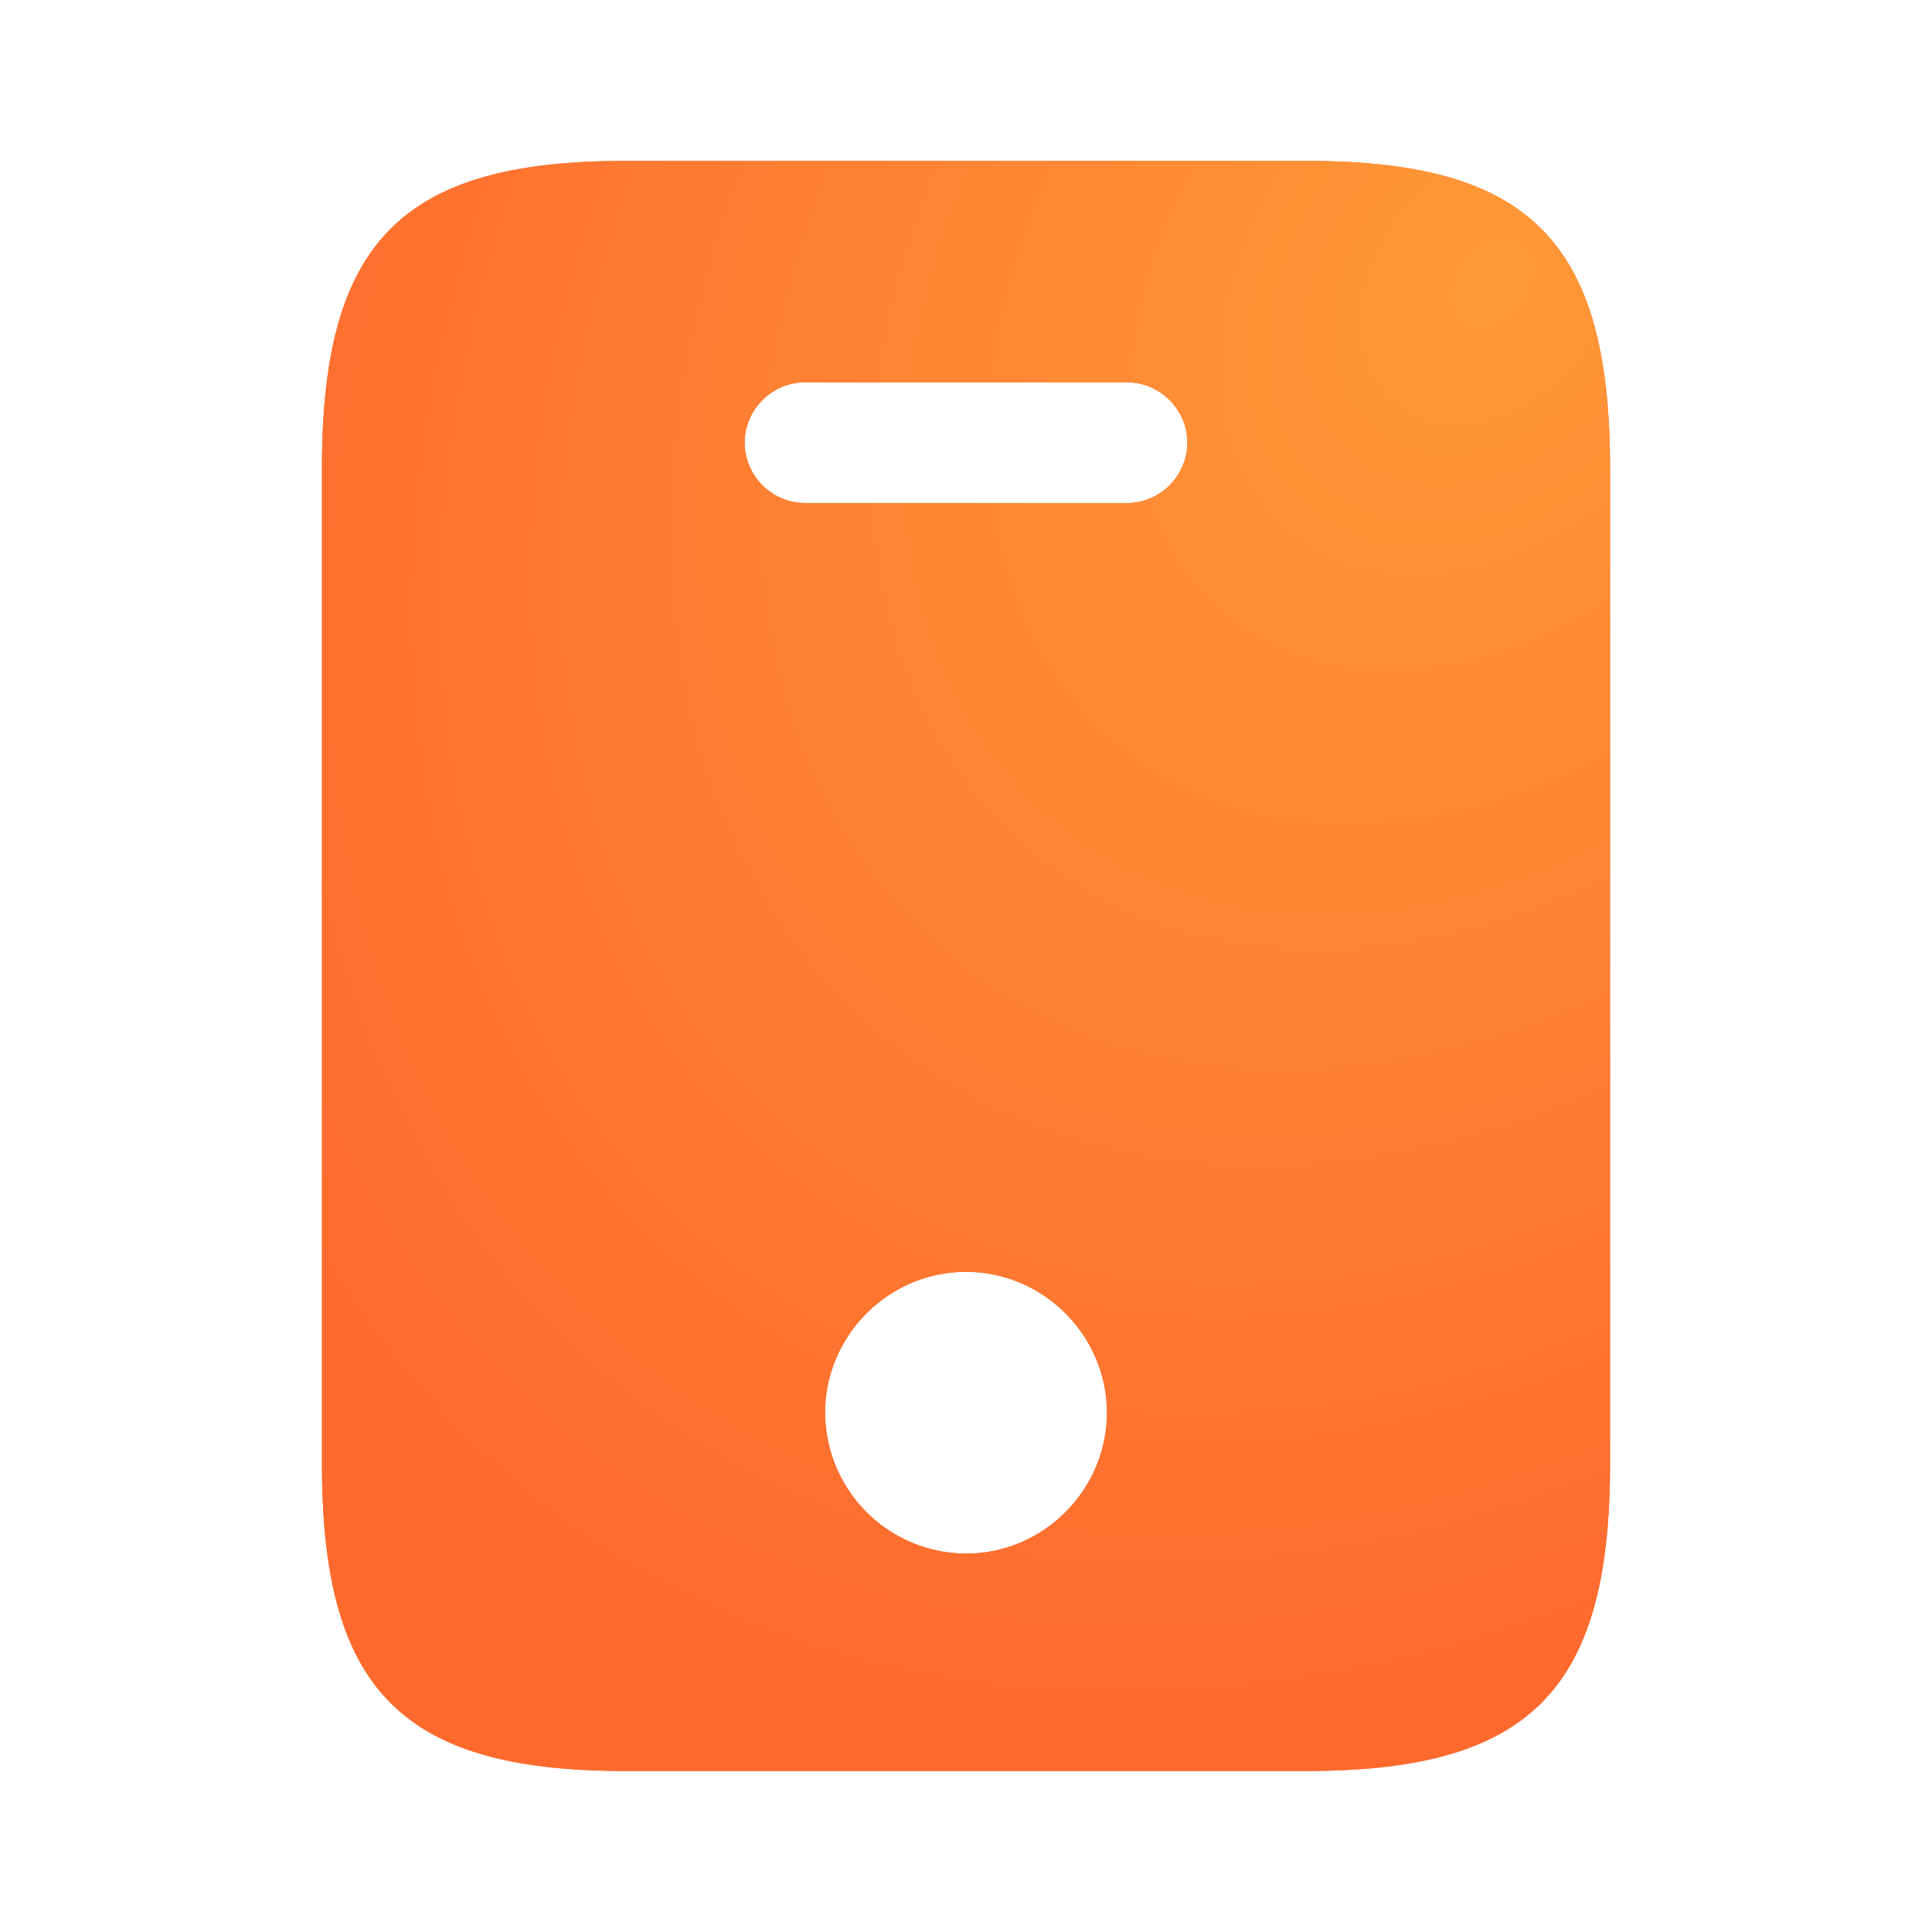 <svg xmlns="http://www.w3.org/2000/svg" width="26" height="26" fill="none">
	<path fill="#FE6A2E" d="M17.593 2.166H8.407c-2.99 0-4.074 1.083-4.074 4.128v13.411c0 3.044 1.084 4.128 4.074 4.128h9.176c3 0 4.084-1.084 4.084-4.128V6.294c0-3.045-1.084-4.128-4.074-4.128ZM13 20.908a1.905 1.905 0 0 1-1.896-1.896c0-1.04.856-1.896 1.896-1.896s1.896.856 1.896 1.896-.856 1.896-1.896 1.896ZM15.167 6.77h-4.333a.818.818 0 0 1-.813-.812c0-.444.368-.813.813-.813h4.333c.444 0 .812.369.812.813a.818.818 0 0 1-.812.812Z" />
	<path fill="url(#a)" d="M17.593 2.166H8.407c-2.99 0-4.074 1.083-4.074 4.128v13.411c0 3.044 1.084 4.128 4.074 4.128h9.176c3 0 4.084-1.084 4.084-4.128V6.294c0-3.045-1.084-4.128-4.074-4.128ZM13 20.908a1.905 1.905 0 0 1-1.896-1.896c0-1.04.856-1.896 1.896-1.896s1.896.856 1.896 1.896-.856 1.896-1.896 1.896ZM15.167 6.77h-4.333a.818.818 0 0 1-.813-.812c0-.444.368-.813.813-.813h4.333c.444 0 .812.369.812.813a.818.818 0 0 1-.812.812Z" />
	<defs>
		<radialGradient id="a" cx="0" cy="0" r="1" gradientTransform="rotate(128.66 9.094 6.746) scale(23.845 17.561)" gradientUnits="userSpaceOnUse">
			<stop stop-color="#FF9937" />
			<stop offset=".895" stop-color="#FE6A2E" />
		</radialGradient>
	</defs>
</svg>
